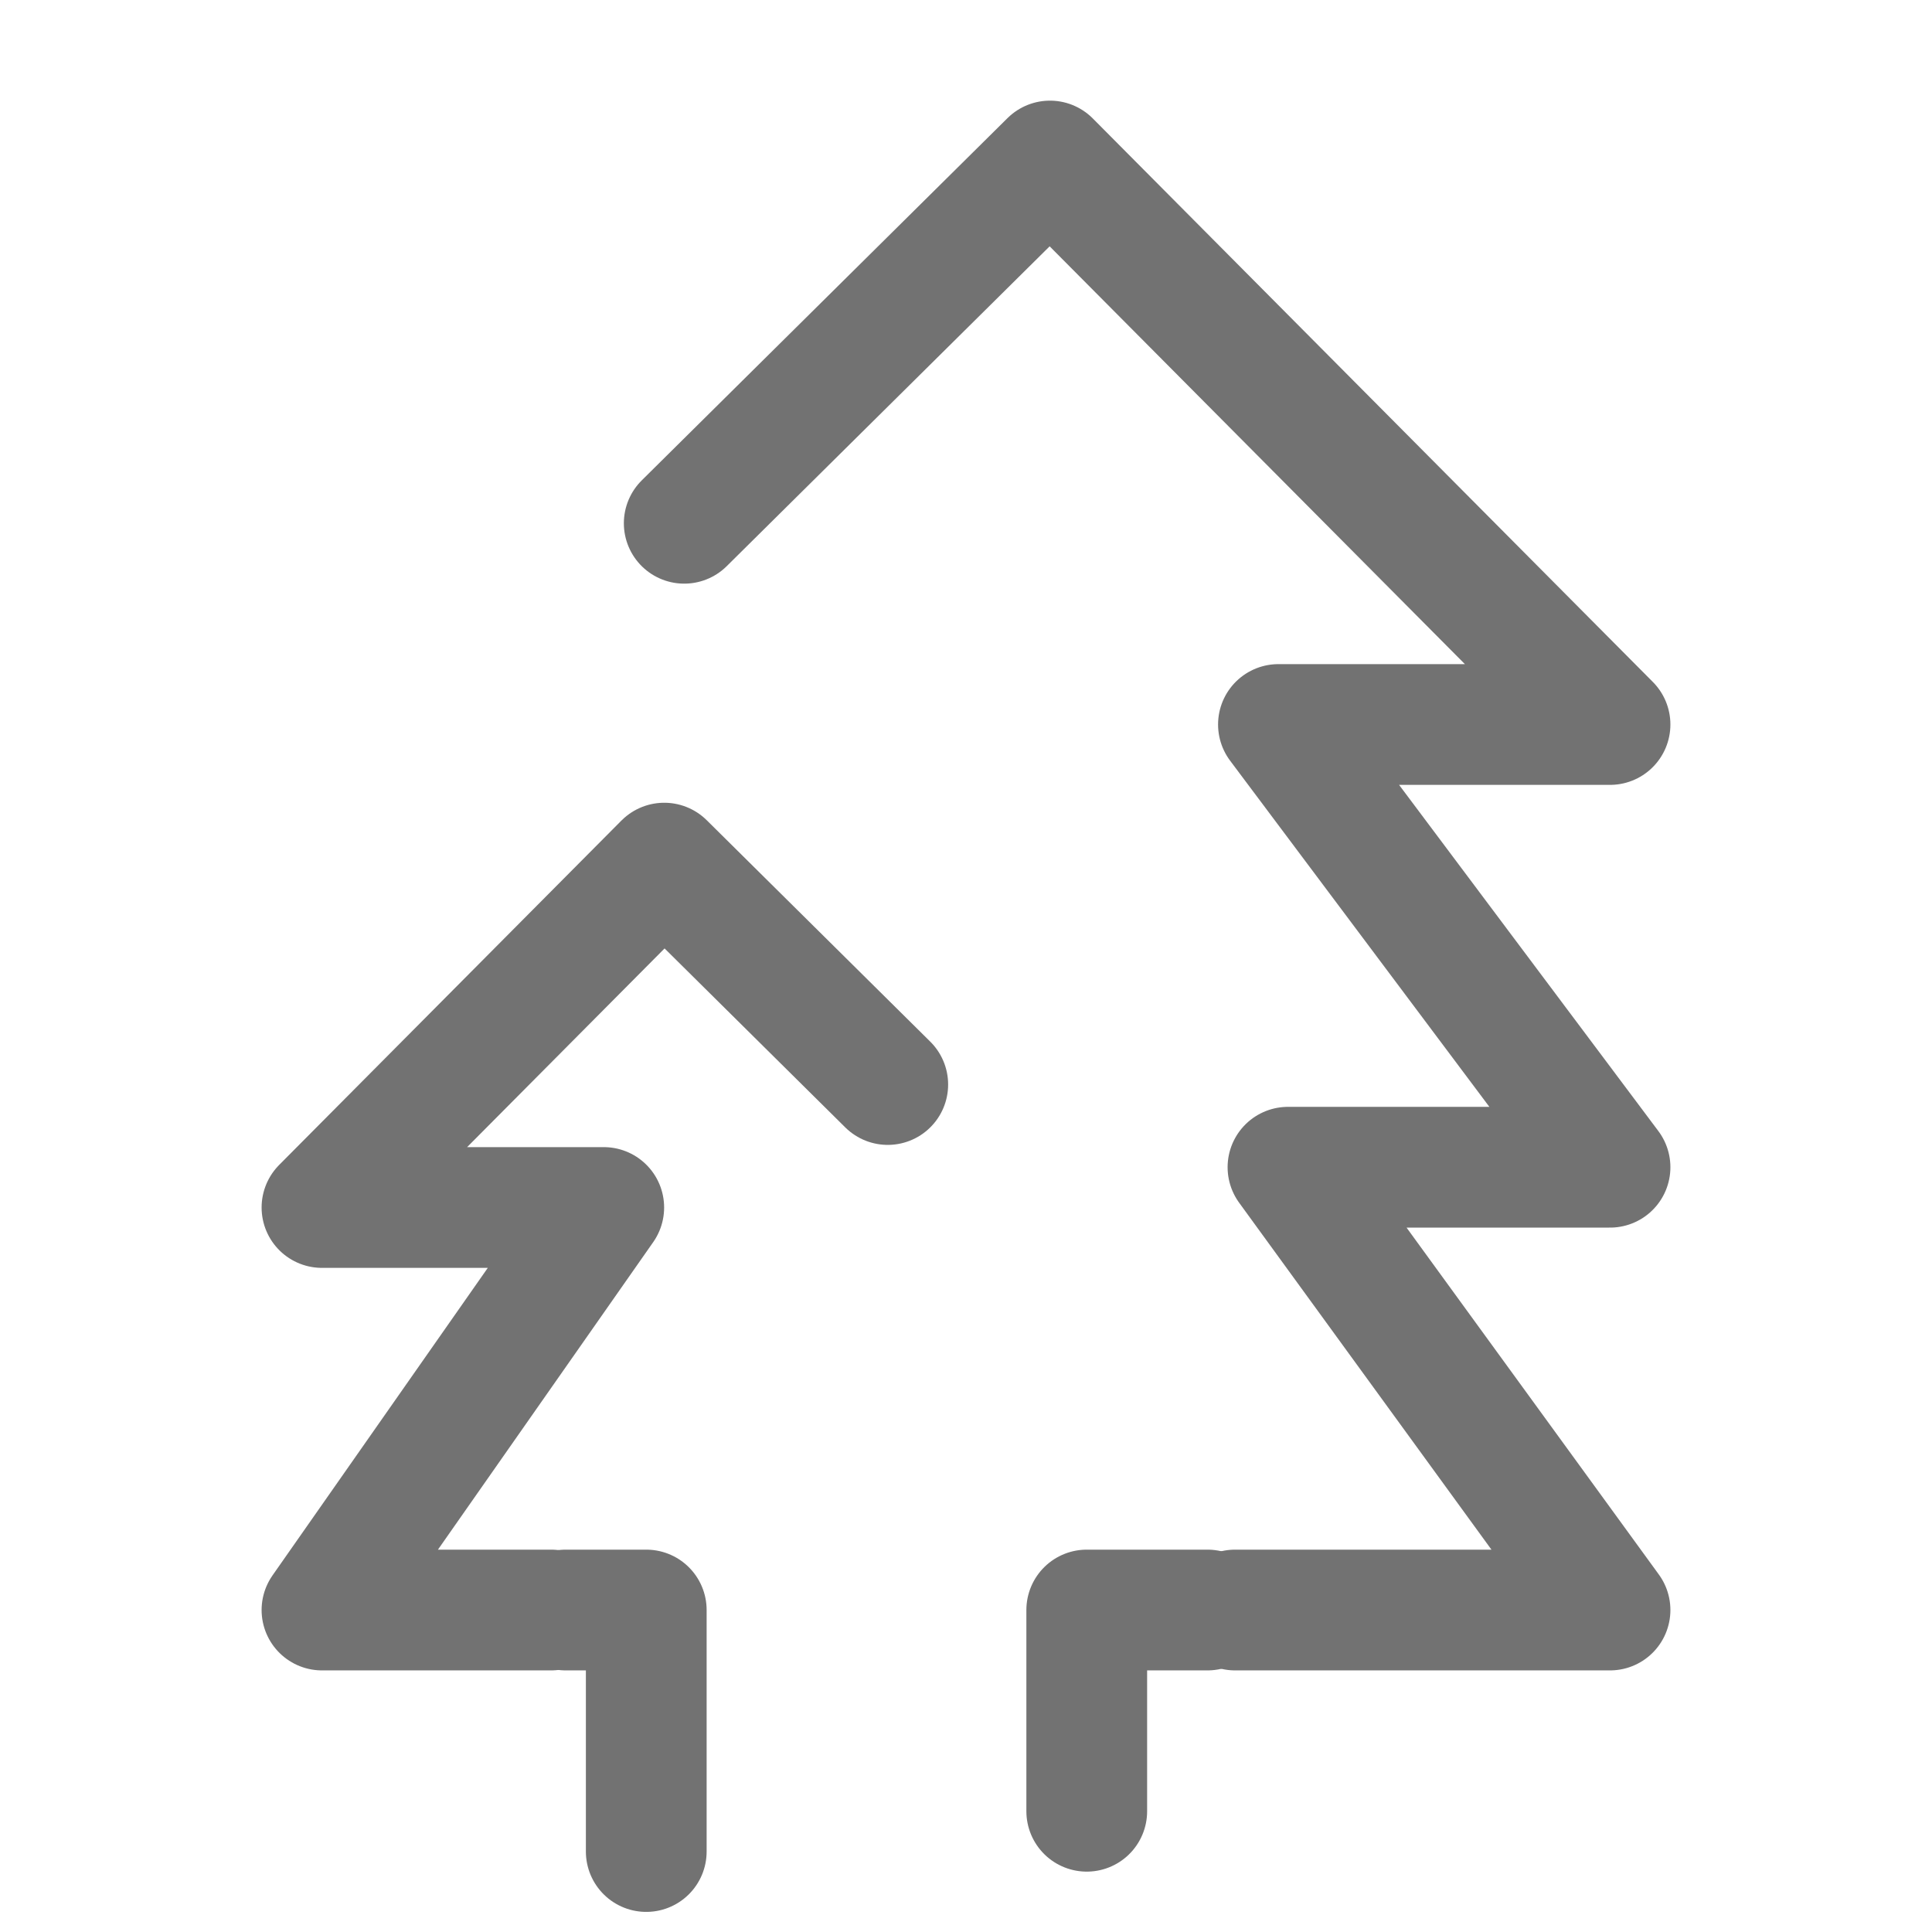 <svg width="32" height="32" viewBox="0 0 32 32" fill="none" xmlns="http://www.w3.org/2000/svg">
<path d="M20.457 26.667H26.667L21.333 19.333H26.667L21.175 12H26.667L17.391 2.667L11.333 8.667" stroke="#727272" stroke-width="2" stroke-linecap="round" stroke-linejoin="round"/>
<path d="M9.128 26.667H5.333L10 20H5.333L11.002 14.296L14.704 17.963" stroke="#727272" stroke-width="2" stroke-linecap="round" stroke-linejoin="round"/>
<path d="M20 26.667C19.333 26.667 18 26.667 18 26.667V30" stroke="#727272" stroke-width="2" stroke-linecap="round" stroke-linejoin="round"/>
<path d="M9.37 26.667H10.704V30.667" stroke="#727272" stroke-width="2" stroke-linecap="round" stroke-linejoin="round"/>
</svg>
